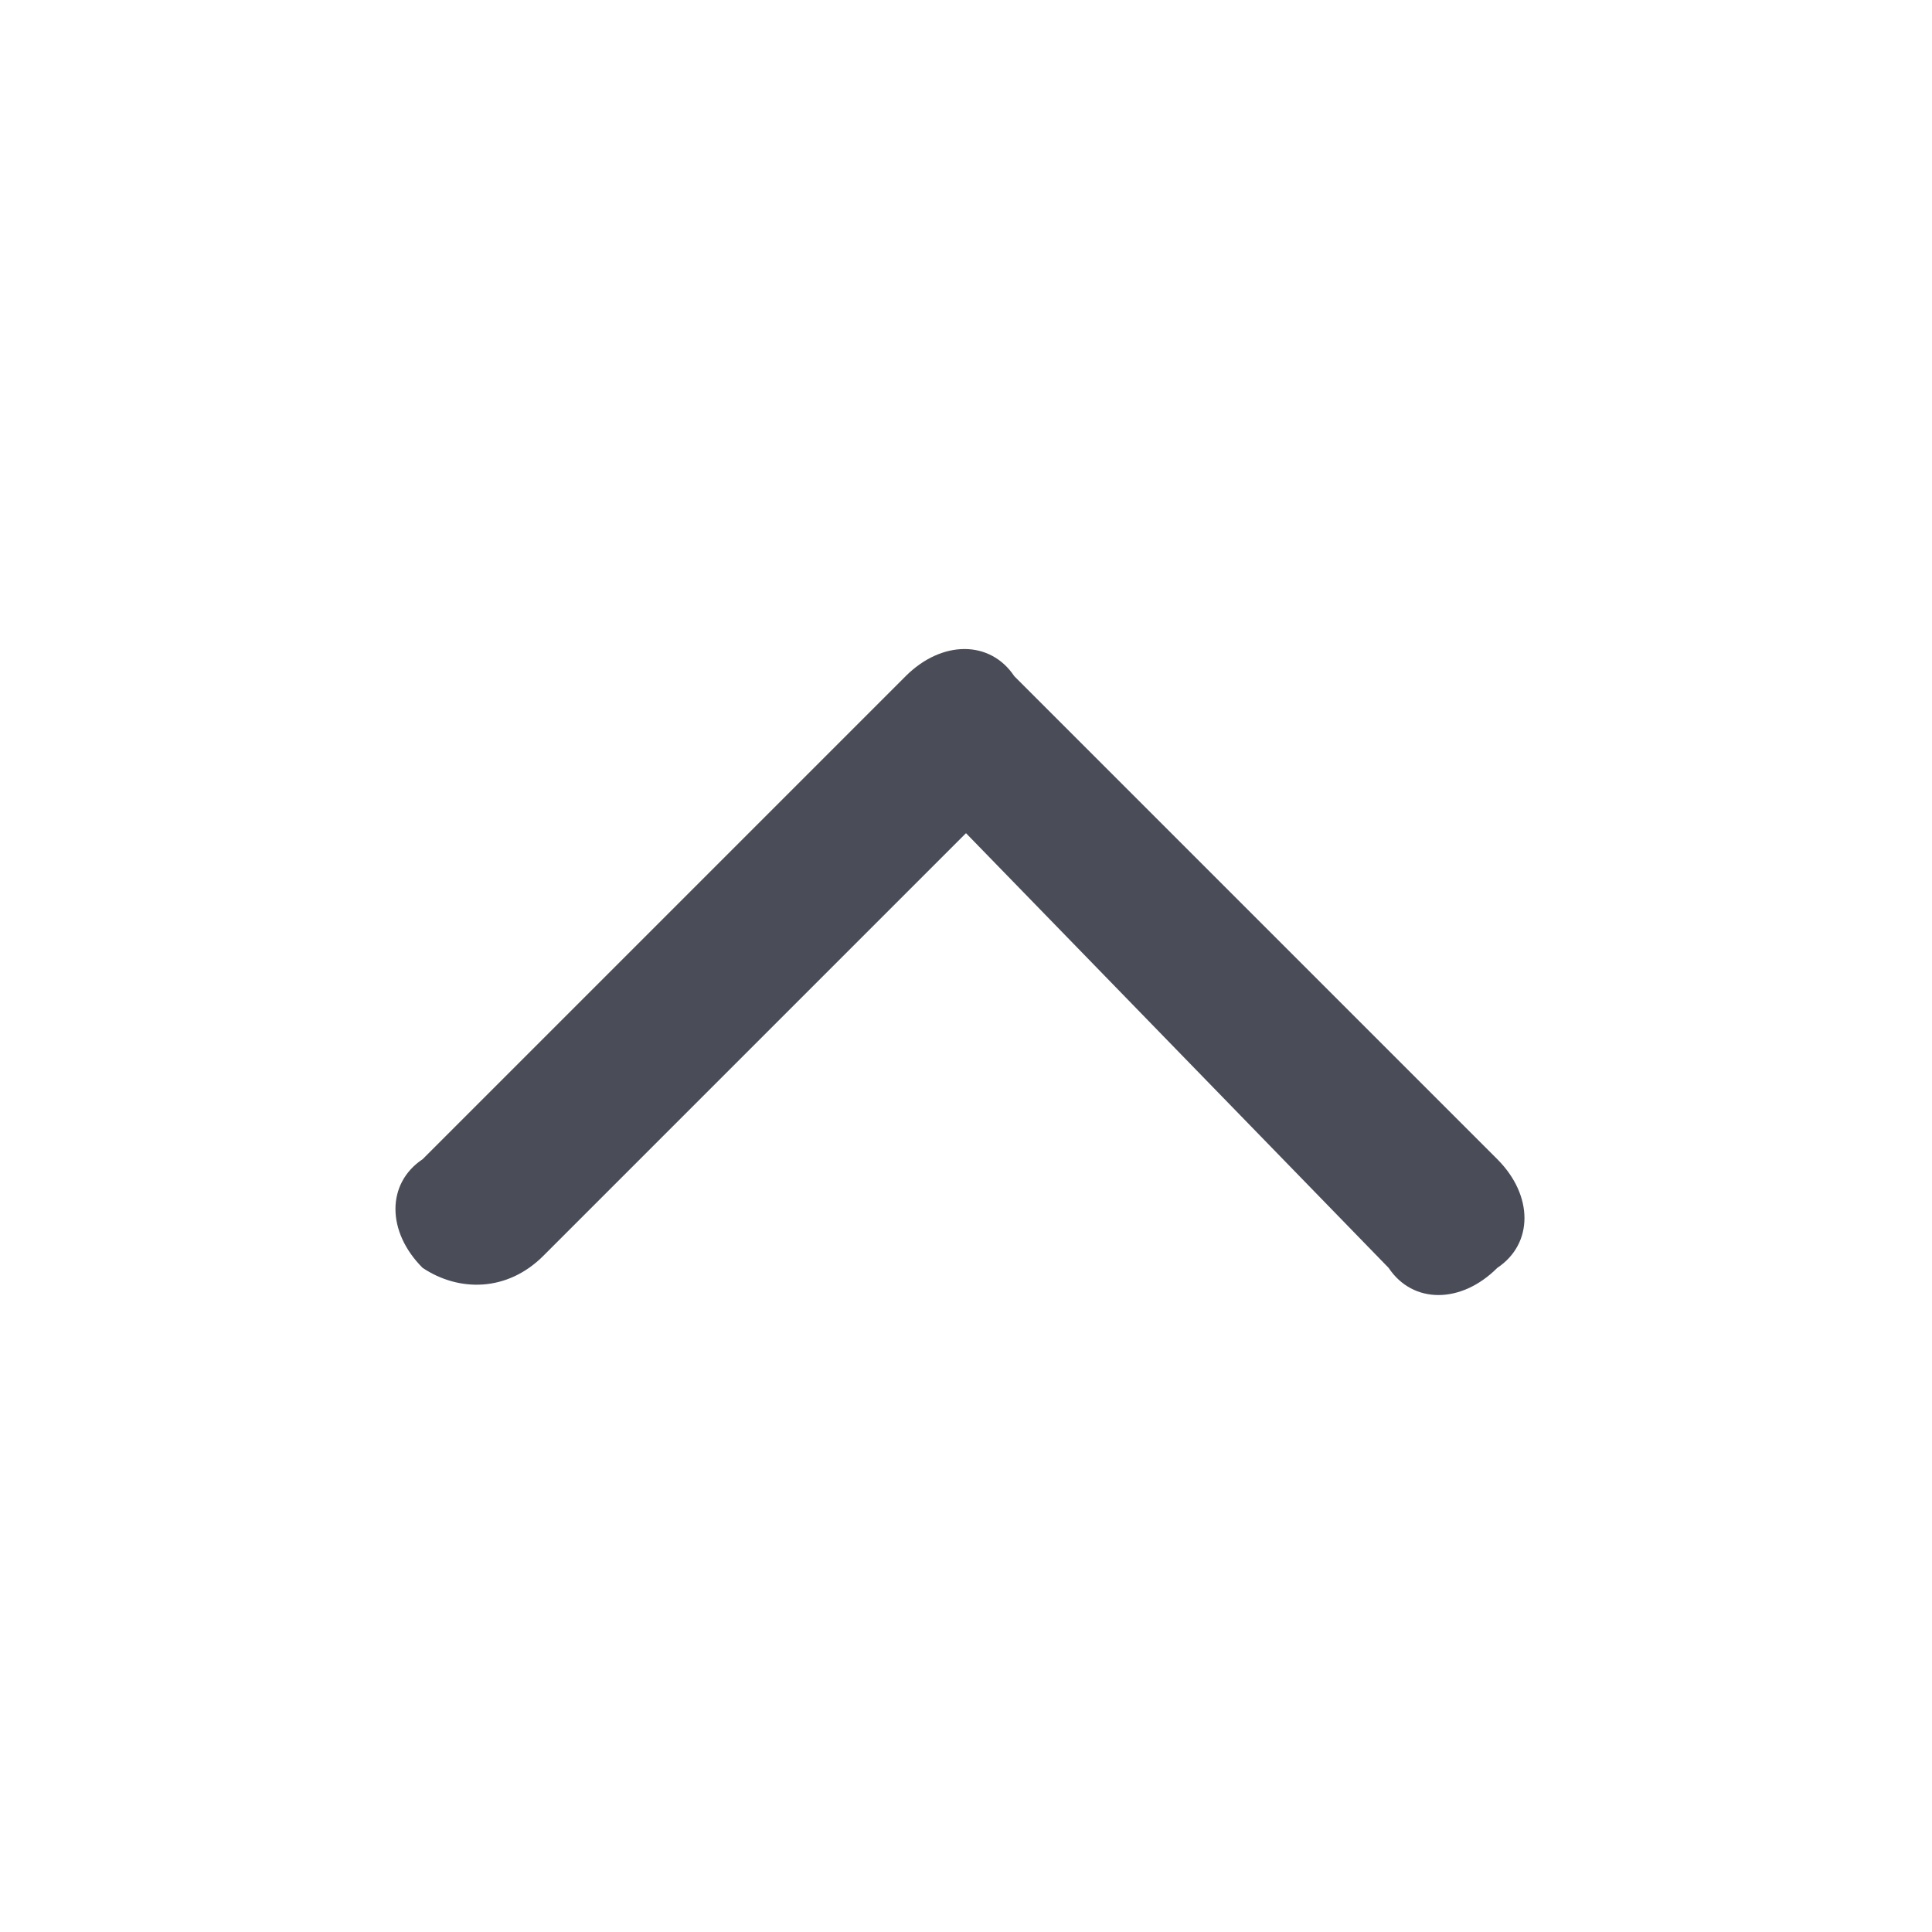 <?xml version="1.0" encoding="utf-8"?>
<!-- Generator: Adobe Illustrator 26.0.2, SVG Export Plug-In . SVG Version: 6.00 Build 0)  -->
<svg version="1.1" id="Layer_1" xmlns="http://www.w3.org/2000/svg" xmlns:xlink="http://www.w3.org/1999/xlink" x="0px" y="0px"
	 viewBox="0 0 16 16" style="enable-background:new 0 0 16 16;" xml:space="preserve">
<style type="text/css">
	.st0{fill-rule:evenodd;clip-rule:evenodd;fill:#4A4D58;}
</style>
<path class="st0" d="M3.5,10.5c-0.3-0.3-0.3-0.7,0-0.9l4-4c0.3-0.3,0.7-0.3,0.9,0l4,4c0.3,0.3,0.3,0.7,0,0.9c-0.3,0.3-0.7,0.3-0.9,0
	L8,6.9l-3.5,3.5C4.2,10.7,3.8,10.7,3.5,10.5z"/>
</svg>
